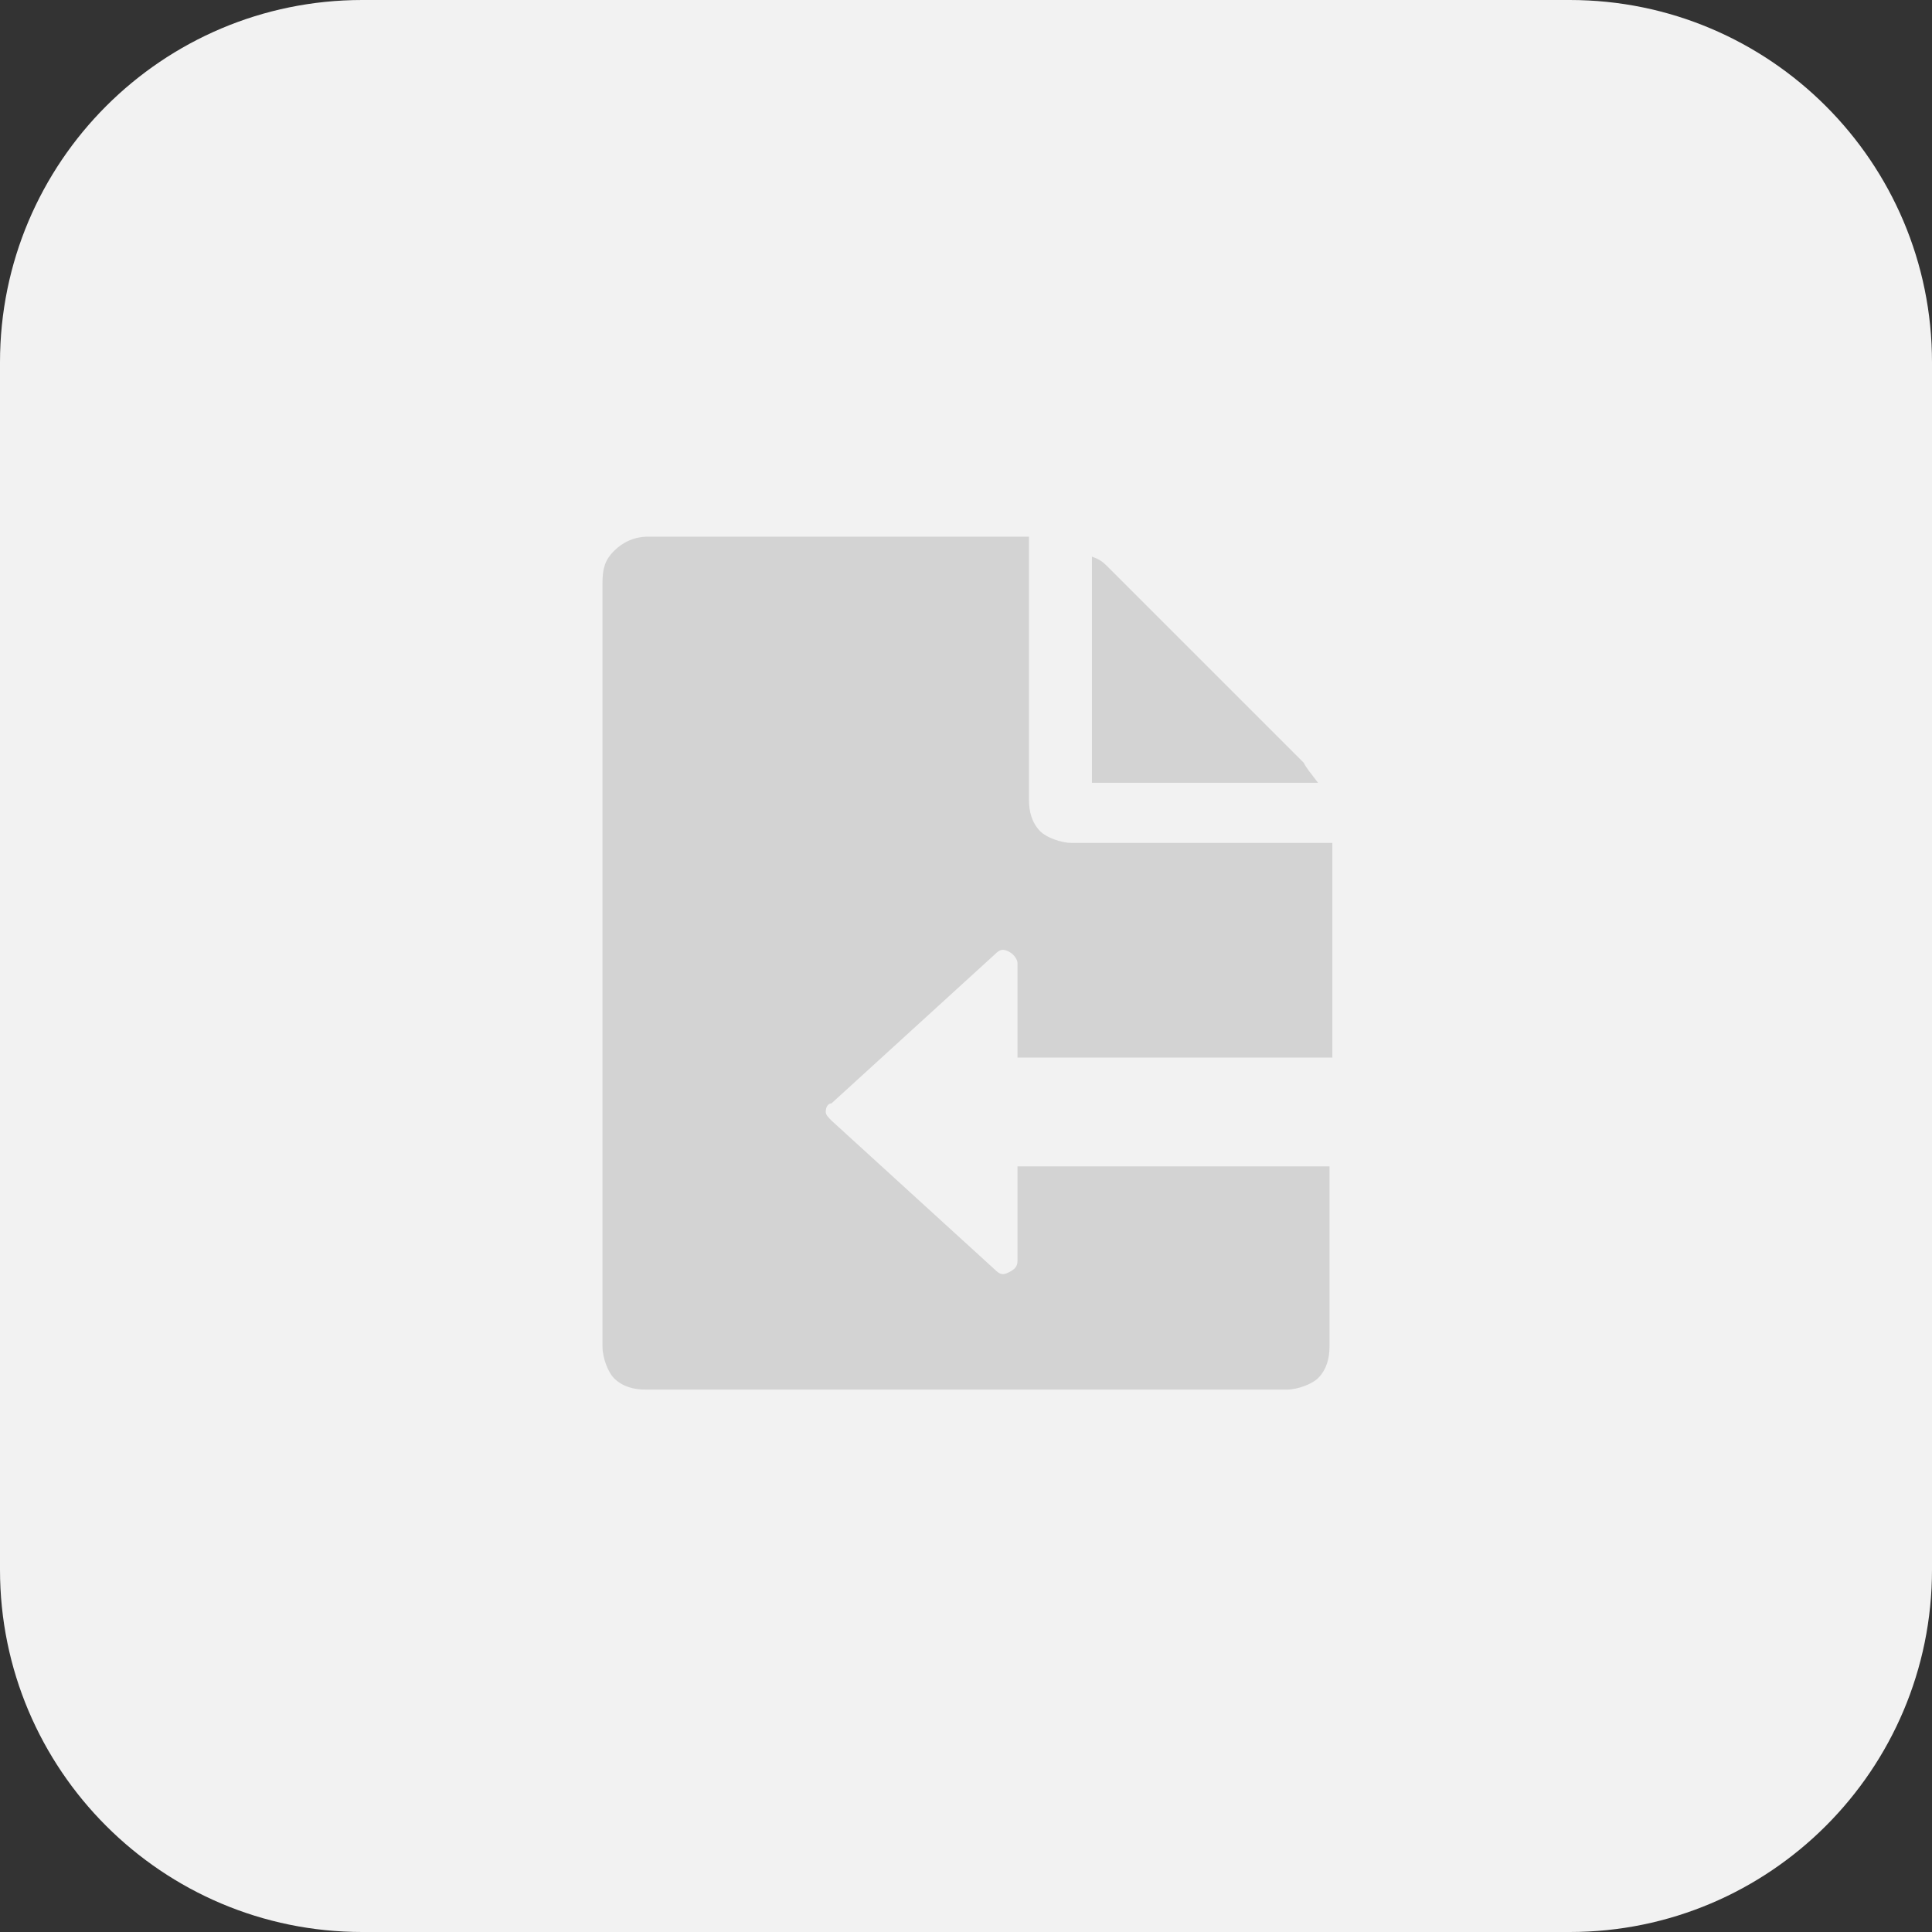 <svg width="120" height="120" viewBox="0 0 120 120" fill="none" xmlns="http://www.w3.org/2000/svg">
<rect x="0" y="0" width="120" height="120" fill="#333333" stroke="none"/>
<path d="M97.5 120H22.5C10.078 120 0 109.922 0 97.5V22.5C0 10.078 10.078 0 22.5 0H97.5C109.922 0 120 10.078 120 22.5V97.5C120 109.922 109.922 120 97.5 120Z" fill="#F2F2F2"/>
<g clip-path="url(#clip0)">
<path d="M80.978 47.377L68.889 35.288C68.533 34.933 68.356 34.755 67.822 34.577V48.622H81.867C81.333 47.91 81.156 47.733 80.978 47.377Z" fill="#D3D3D3"/>
<path d="M63.2 72.444V78.311C63.2 78.666 63.022 78.844 62.667 79.022C62.311 79.2 62.133 79.2 61.778 78.844L51.644 69.6C51.467 69.422 51.289 69.244 51.289 69.066C51.289 68.711 51.467 68.533 51.644 68.533L61.778 59.289C62.133 58.933 62.311 58.933 62.667 59.111C63.022 59.289 63.2 59.644 63.2 59.822V65.689H82.755V52.355H66.578C65.867 52.355 64.978 52 64.622 51.644C64.089 51.111 63.911 50.4 63.911 49.689V33.333H40.267C39.378 33.333 38.667 33.689 38.133 34.222C37.6 34.755 37.422 35.289 37.422 36.178V83.644C37.422 84.355 37.778 85.244 38.133 85.6C38.667 86.133 39.378 86.311 40.089 86.311H79.911C80.622 86.311 81.511 85.955 81.867 85.6C82.4 85.066 82.578 84.355 82.578 83.644V72.444H63.2Z" fill="#D3D3D3"/>
</g>
<defs>
<clipPath id="clip0">
<rect width="64" height="64" fill="white" transform="translate(28 28)"/>
</clipPath>
</defs>
</svg>
